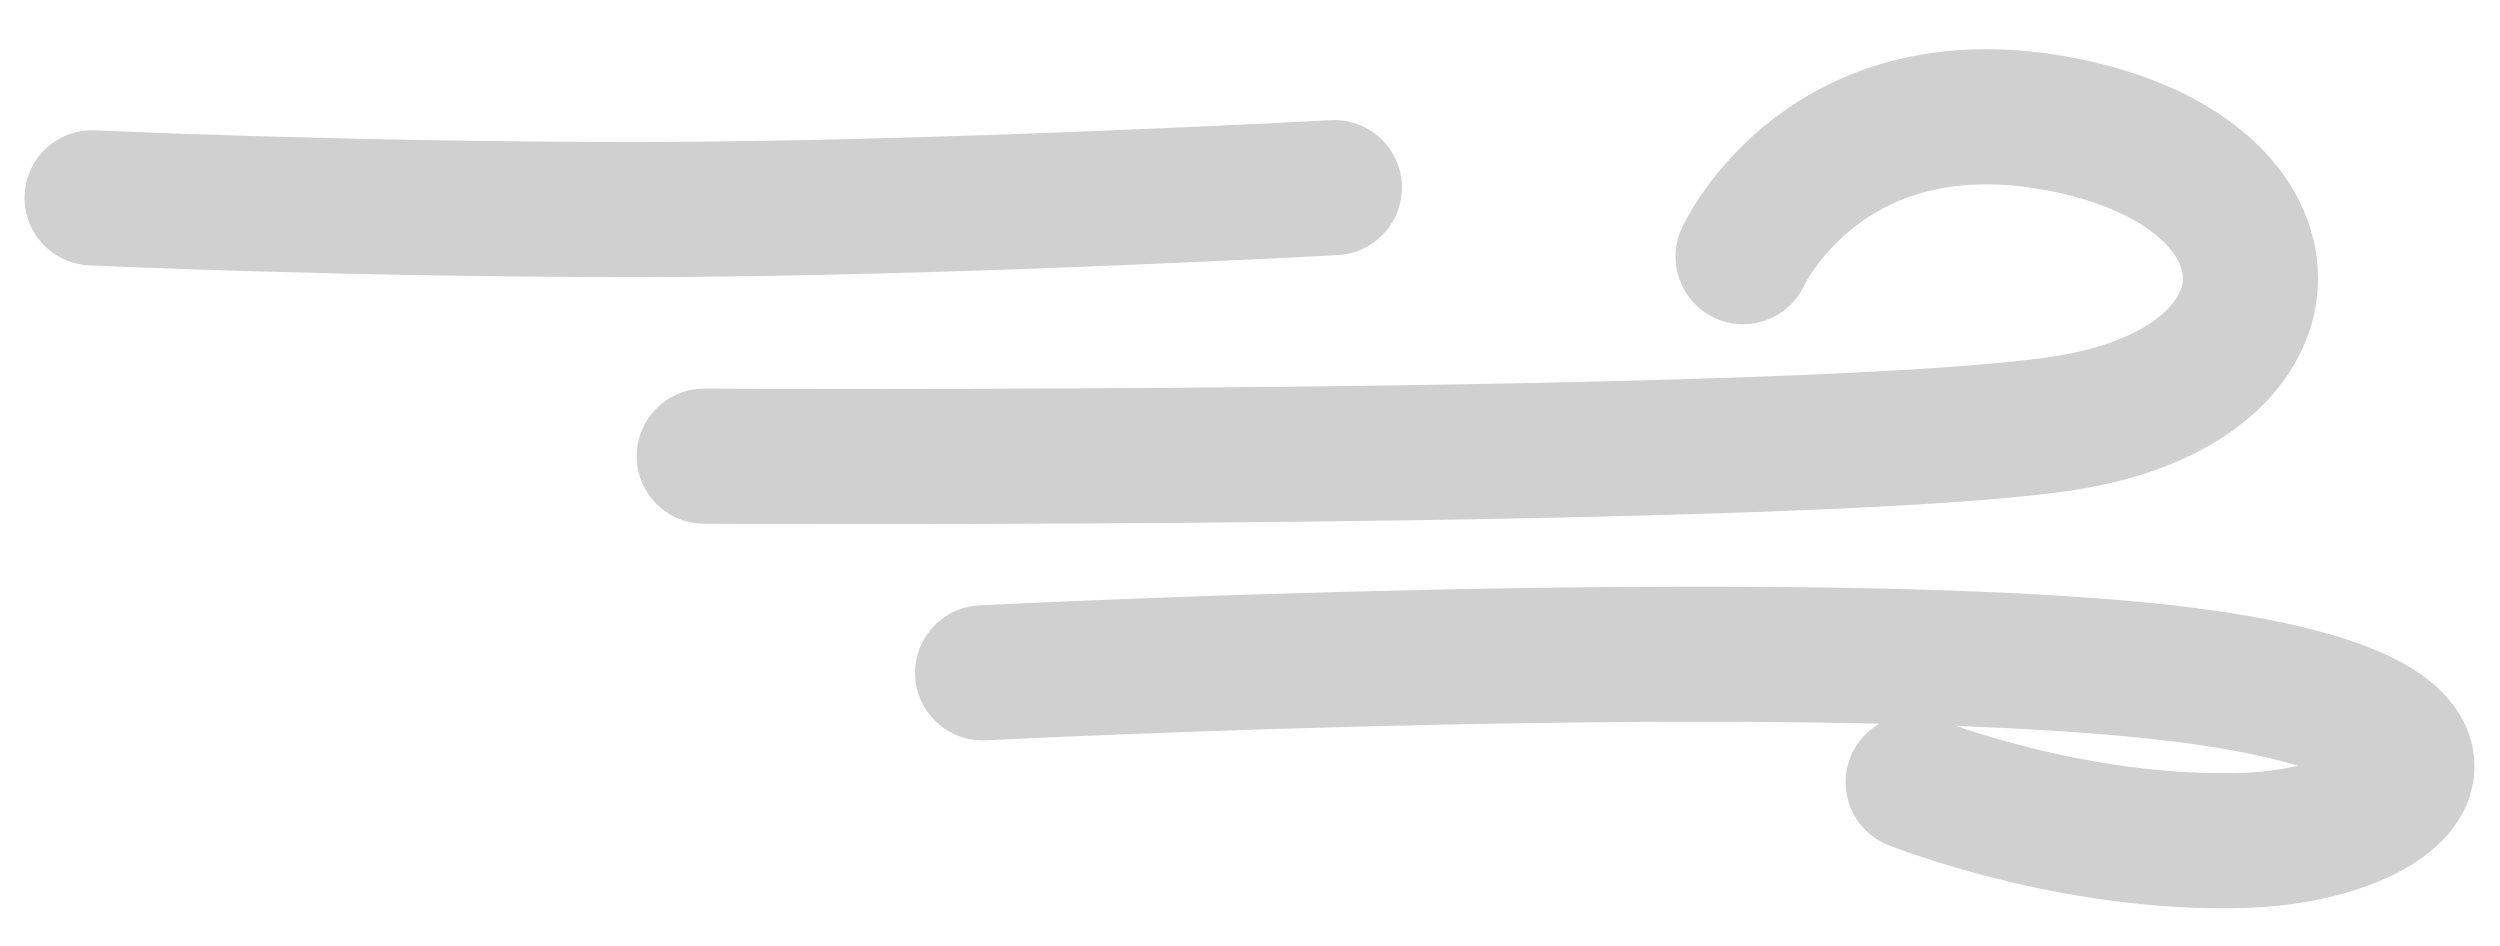 <svg width="37" height="14" viewBox="0 0 37 14" fill="none" xmlns="http://www.w3.org/2000/svg">
<path d="M10.423 6.751C10.423 6.751 27.02 6.841 30.613 6.253C34.207 5.665 34.202 2.613 30.613 1.861C27.025 1.109 25.798 3.798 25.798 3.798" stroke="#D0D0D0" stroke-width="2" stroke-linecap="round"/>
<path d="M14.543 9.958C14.543 9.958 26.723 9.338 32.093 9.958C37.462 10.578 35.753 12.357 33.208 12.438C30.663 12.519 28.315 11.577 28.315 11.577" stroke="#D0D0D0" stroke-width="2" stroke-linecap="round"/>
<path d="M1.363 2.928C1.363 2.928 5.058 3.101 9.436 3.101C13.814 3.101 19.748 2.777 19.748 2.777" stroke="#D0D0D0" stroke-width="2" stroke-linecap="round"/>
</svg>
